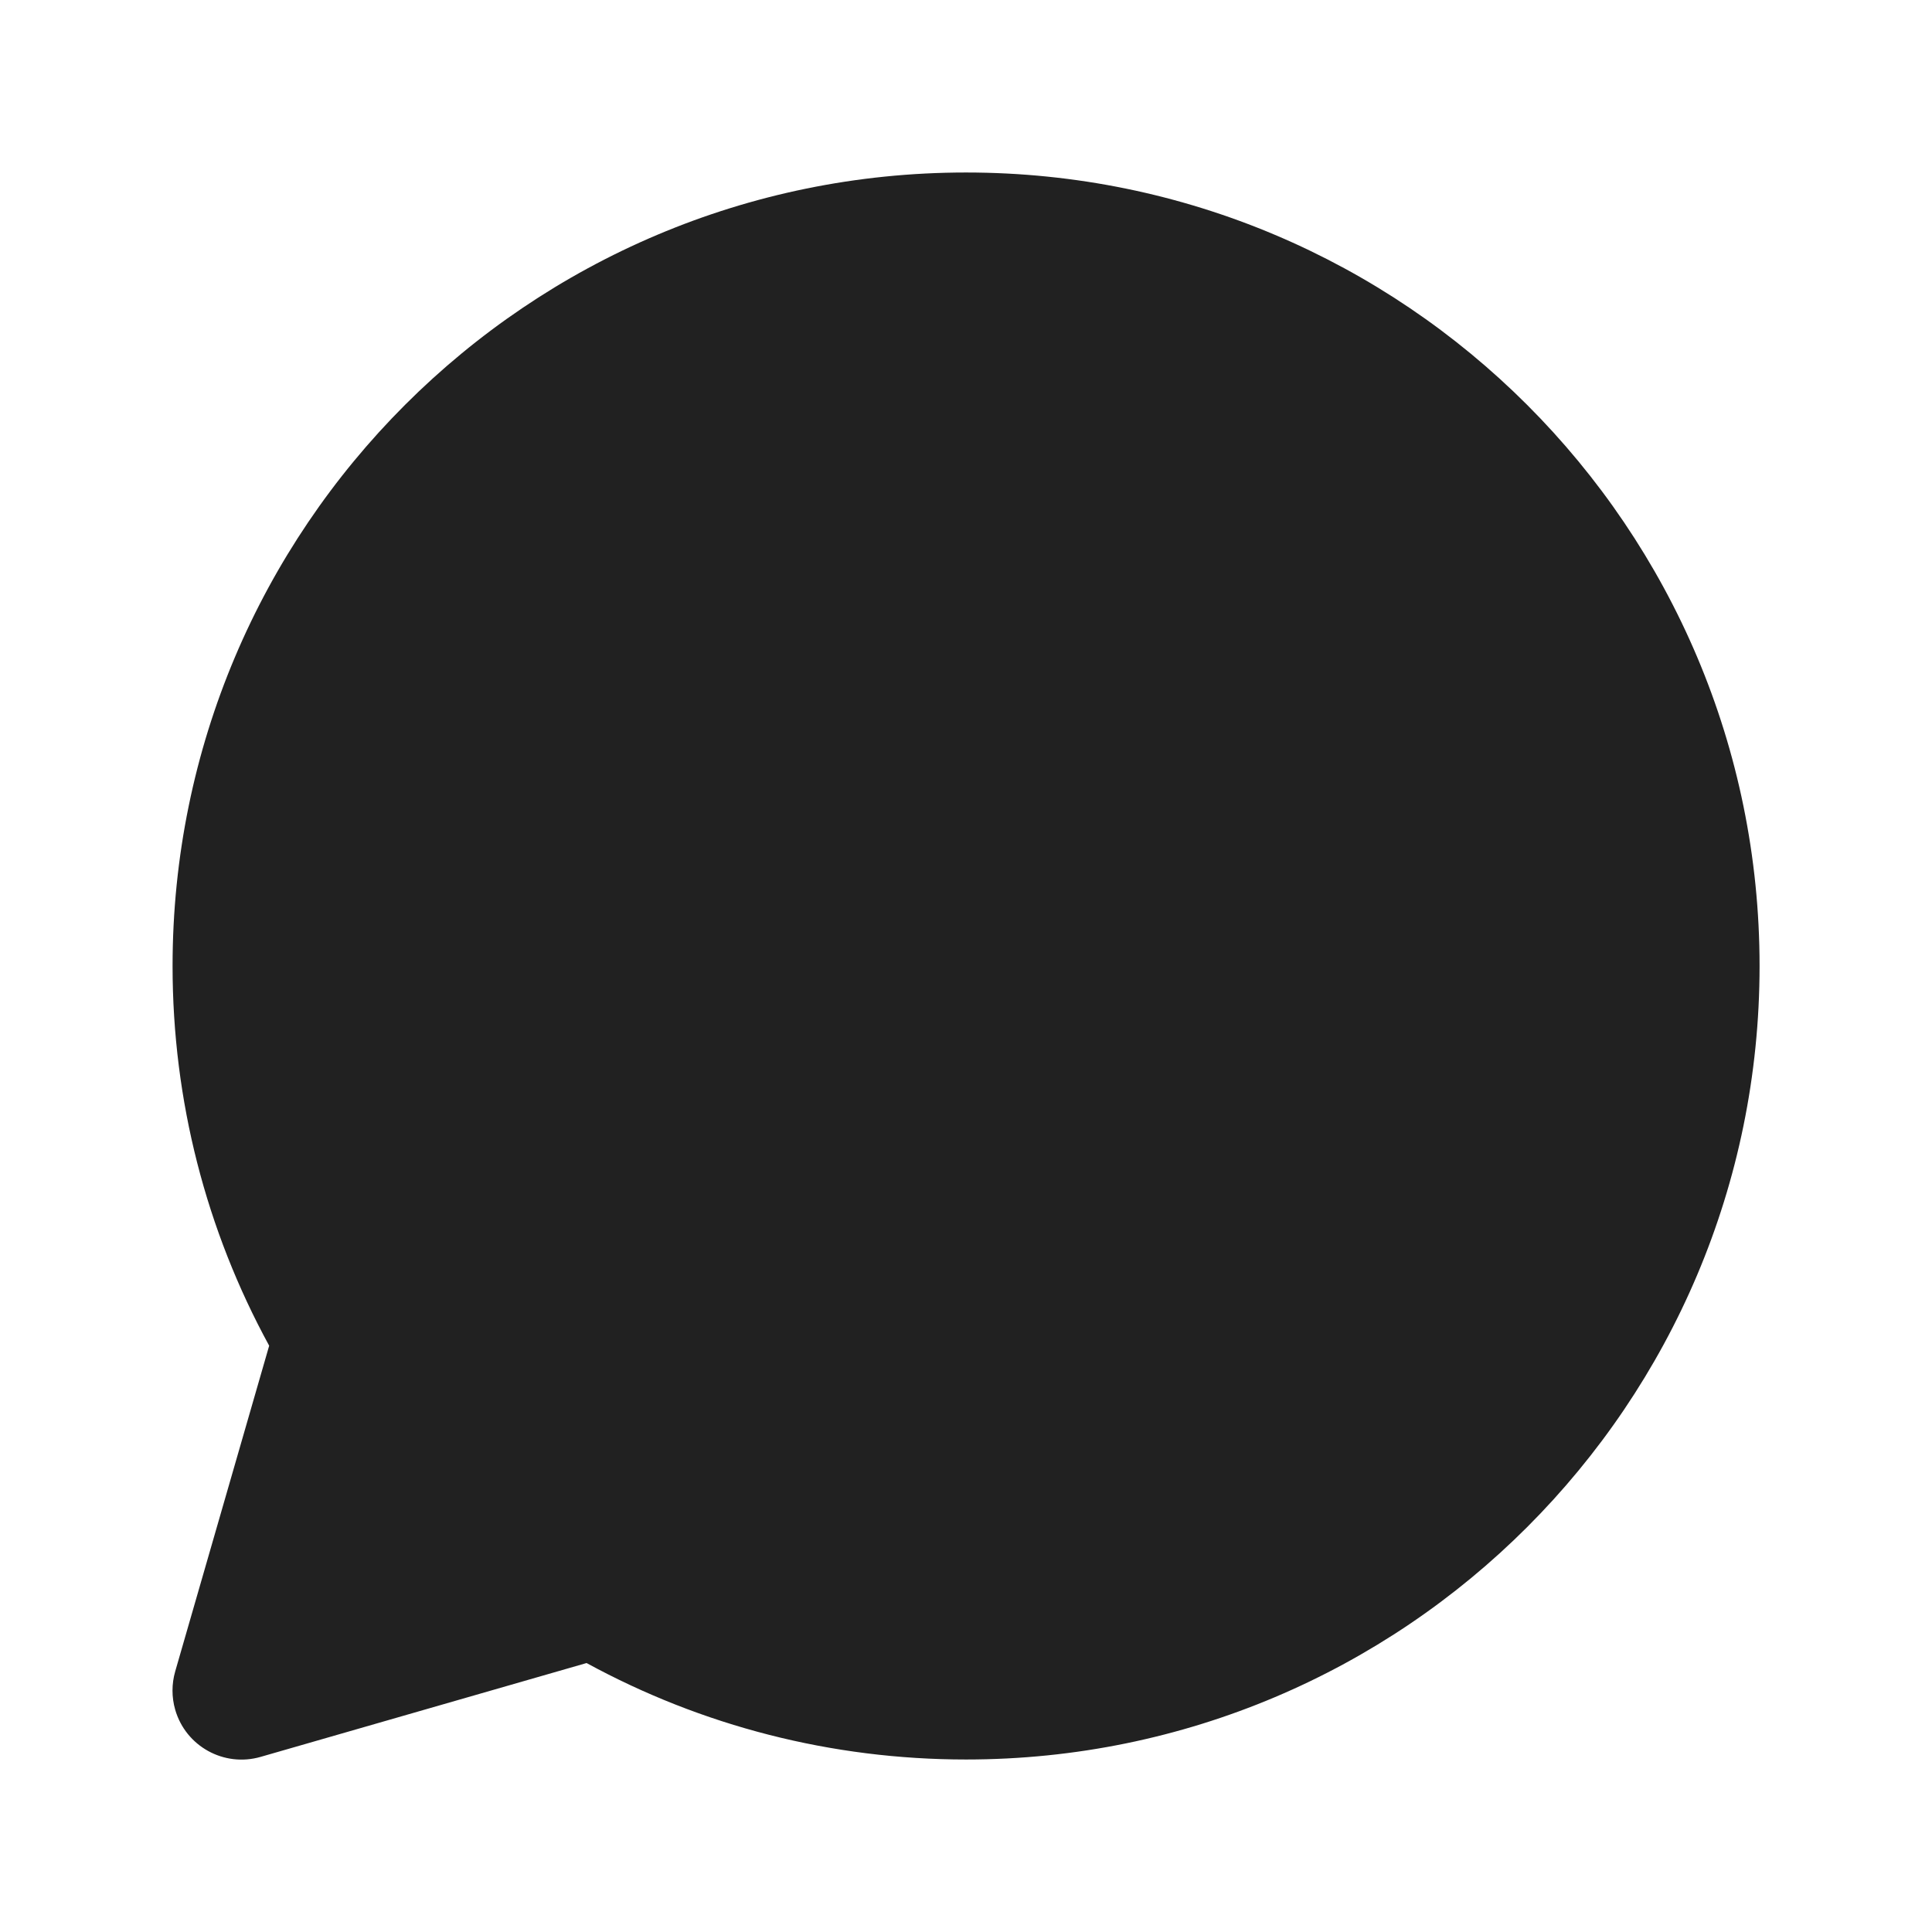 <svg viewBox="0 0 28 28" fill="none" xmlns="http://www.w3.org/2000/svg" height="1em" width="1em">
  <path d="M25.501 14C25.501 7.649 20.353 2.5 14.001 2.5C7.65 2.5 2.501 7.649 2.501 14C2.501 15.95 2.988 17.83 3.901 19.503L2.539 24.224C2.487 24.405 2.487 24.597 2.539 24.778C2.692 25.309 3.246 25.615 3.777 25.462L8.501 24.102C10.172 25.013 12.051 25.5 14.001 25.5C20.353 25.5 25.501 20.351 25.501 14Z" fill="#212121"/>
</svg>
